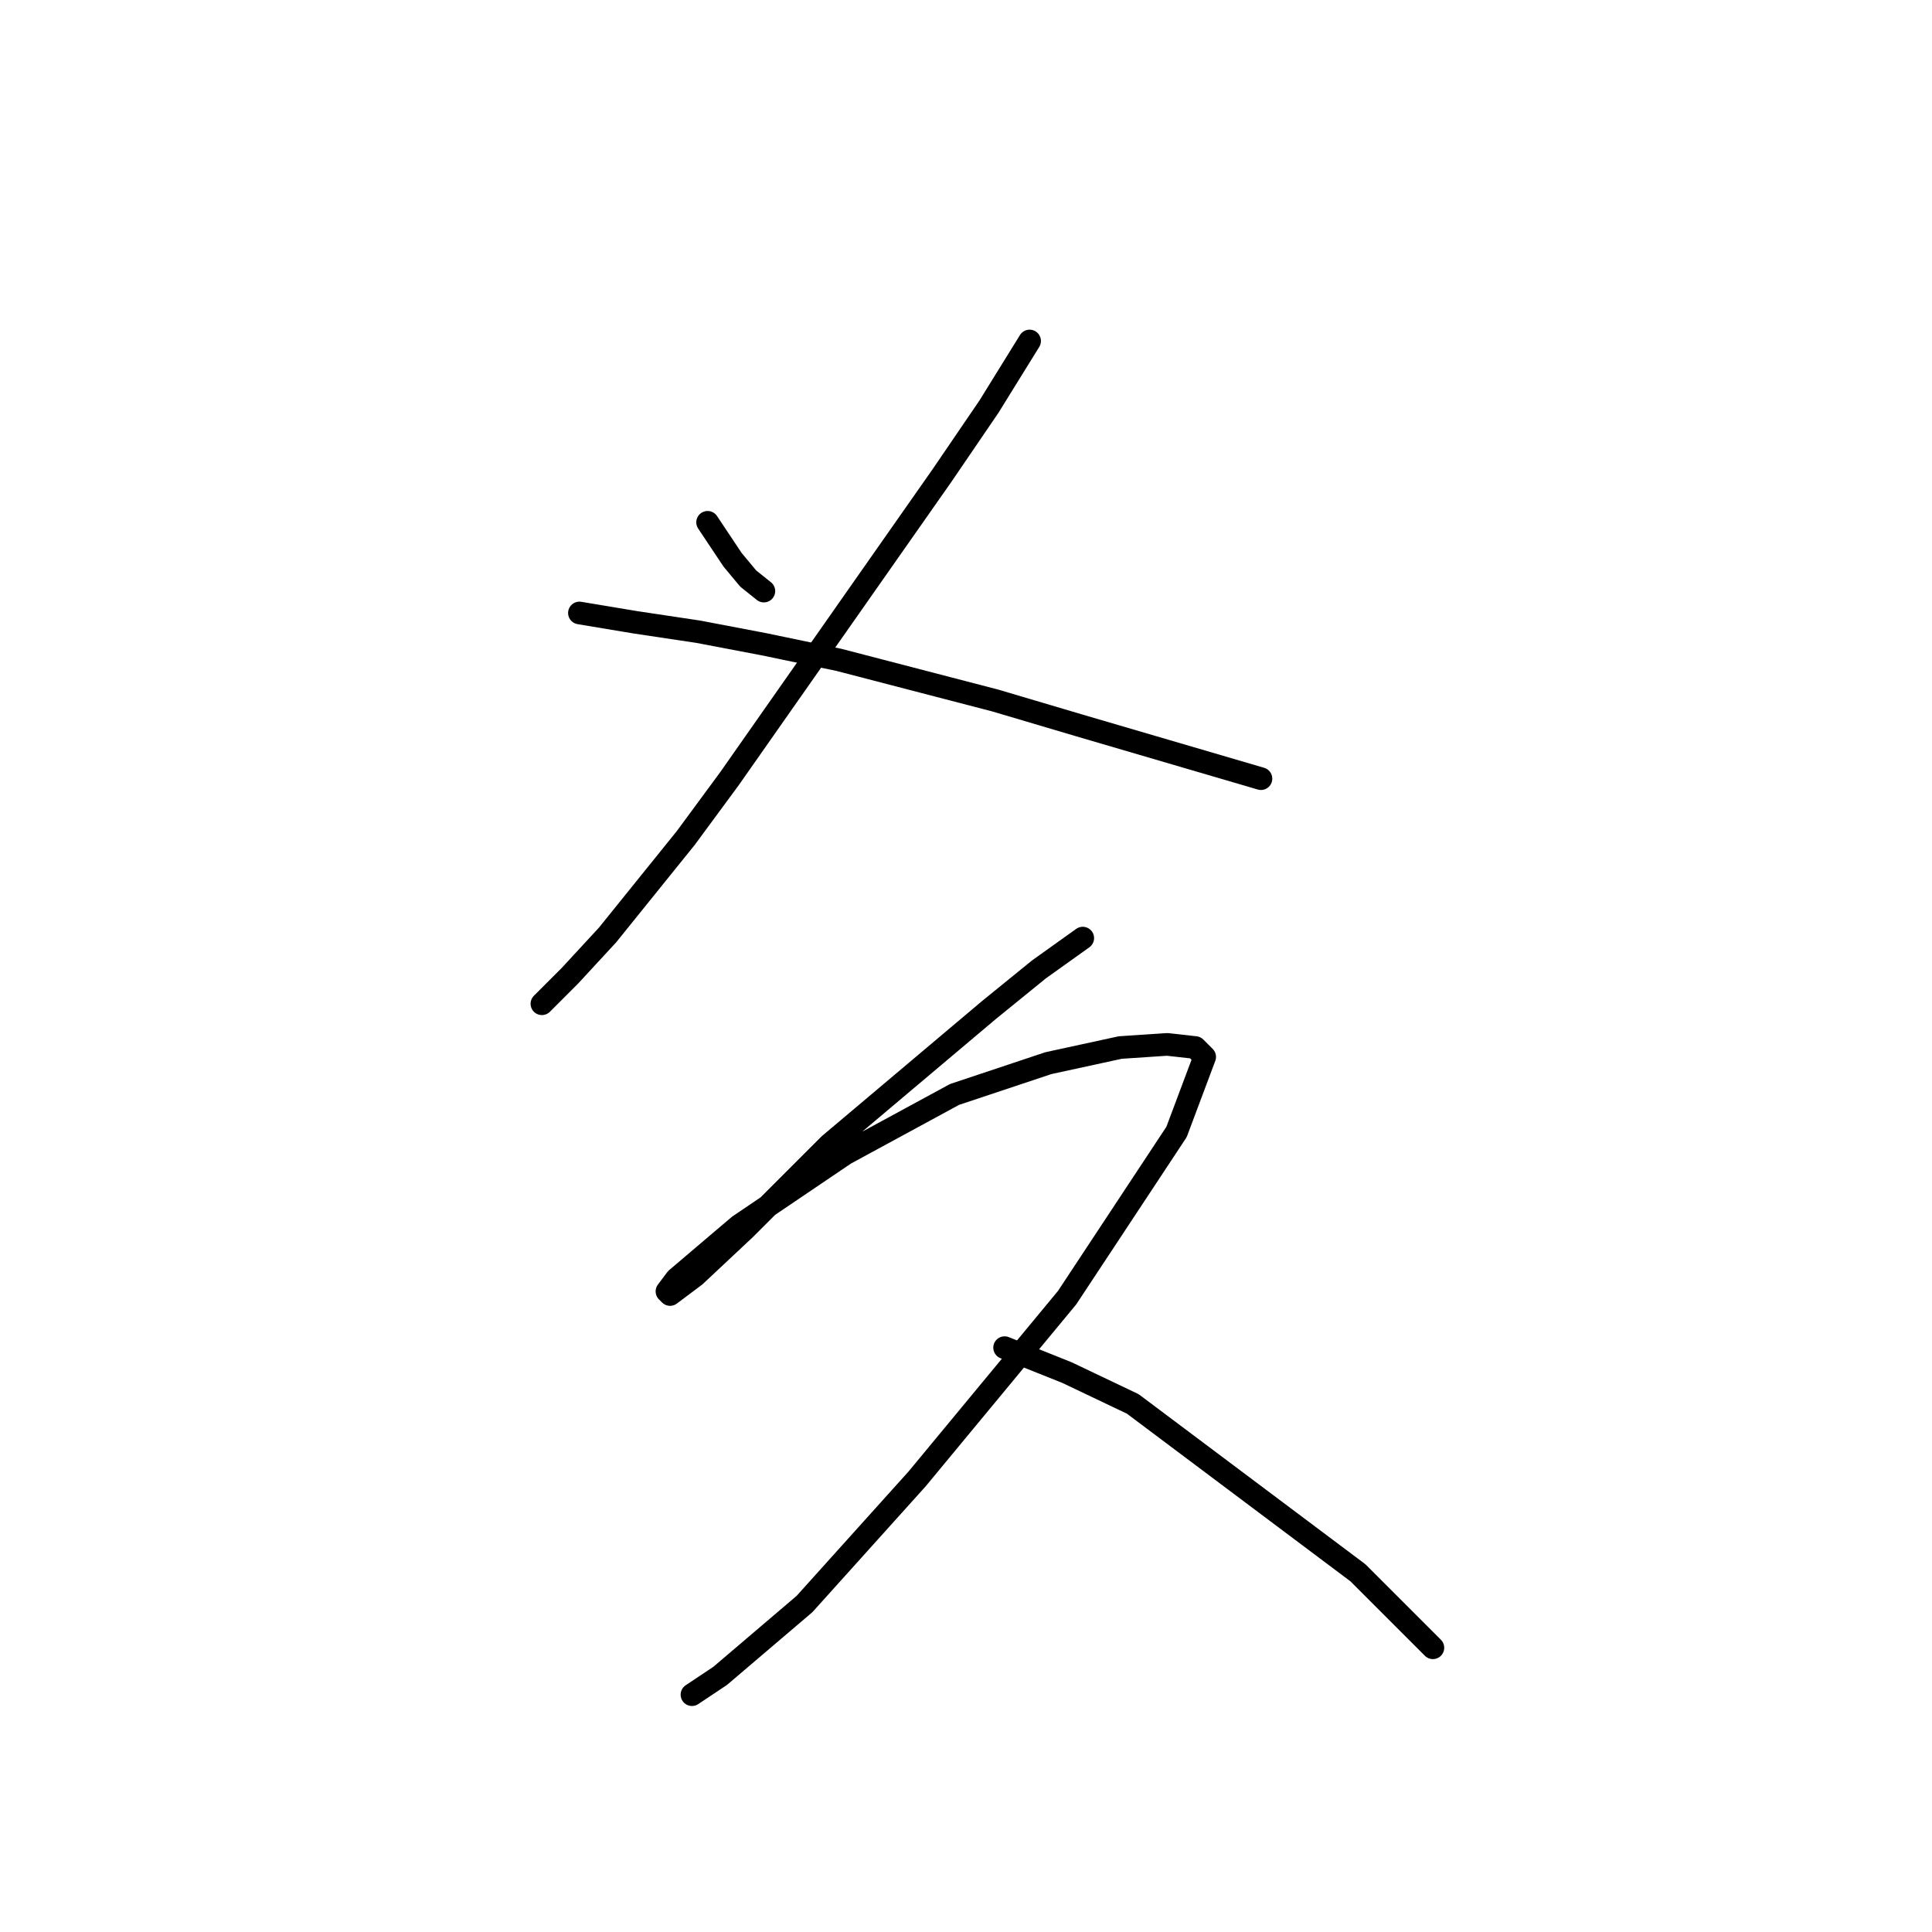 <?xml version="1.0" standalone="no"?>
    <svg width="256" height="256" xmlns="http://www.w3.org/2000/svg" version="1.1">
    <polyline stroke="black" stroke-width="3" stroke-linecap="round" fill="transparent" stroke-linejoin="round" points="93.76 69.208 95.418 71.694 97.075 74.179 99.146 76.665 101.217 78.322 101.217 78.322 " />
        <polyline stroke="black" stroke-width="3" stroke-linecap="round" fill="transparent" stroke-linejoin="round" points="136.429 45.182 131.043 53.881 124.83 62.995 96.66 103.177 90.861 111.048 80.504 123.89 75.533 129.275 71.805 133.003 71.805 133.003 " />
        <polyline stroke="black" stroke-width="3" stroke-linecap="round" fill="transparent" stroke-linejoin="round" points="76.776 81.222 84.233 82.464 92.518 83.707 101.217 85.364 111.159 87.435 131.872 92.821 143.057 96.135 167.083 103.177 167.083 103.177 " />
        <polyline stroke="black" stroke-width="3" stroke-linecap="round" fill="transparent" stroke-linejoin="round" points="143.471 124.304 137.671 128.447 131.043 133.832 109.916 151.645 98.732 162.829 92.104 169.043 88.789 171.529 88.375 171.115 89.618 169.458 97.903 162.415 111.988 152.887 126.487 145.017 138.914 140.874 148.442 138.803 154.656 138.389 158.384 138.803 159.627 140.046 155.898 149.988 141.4 171.943 121.515 195.97 106.602 212.54 95.418 222.068 91.689 224.553 91.689 224.553 " />
        <polyline stroke="black" stroke-width="3" stroke-linecap="round" fill="transparent" stroke-linejoin="round" points="133.115 178.571 141.4 181.885 150.099 186.028 179.925 208.397 189.867 218.339 189.867 218.339 " />
        </svg>